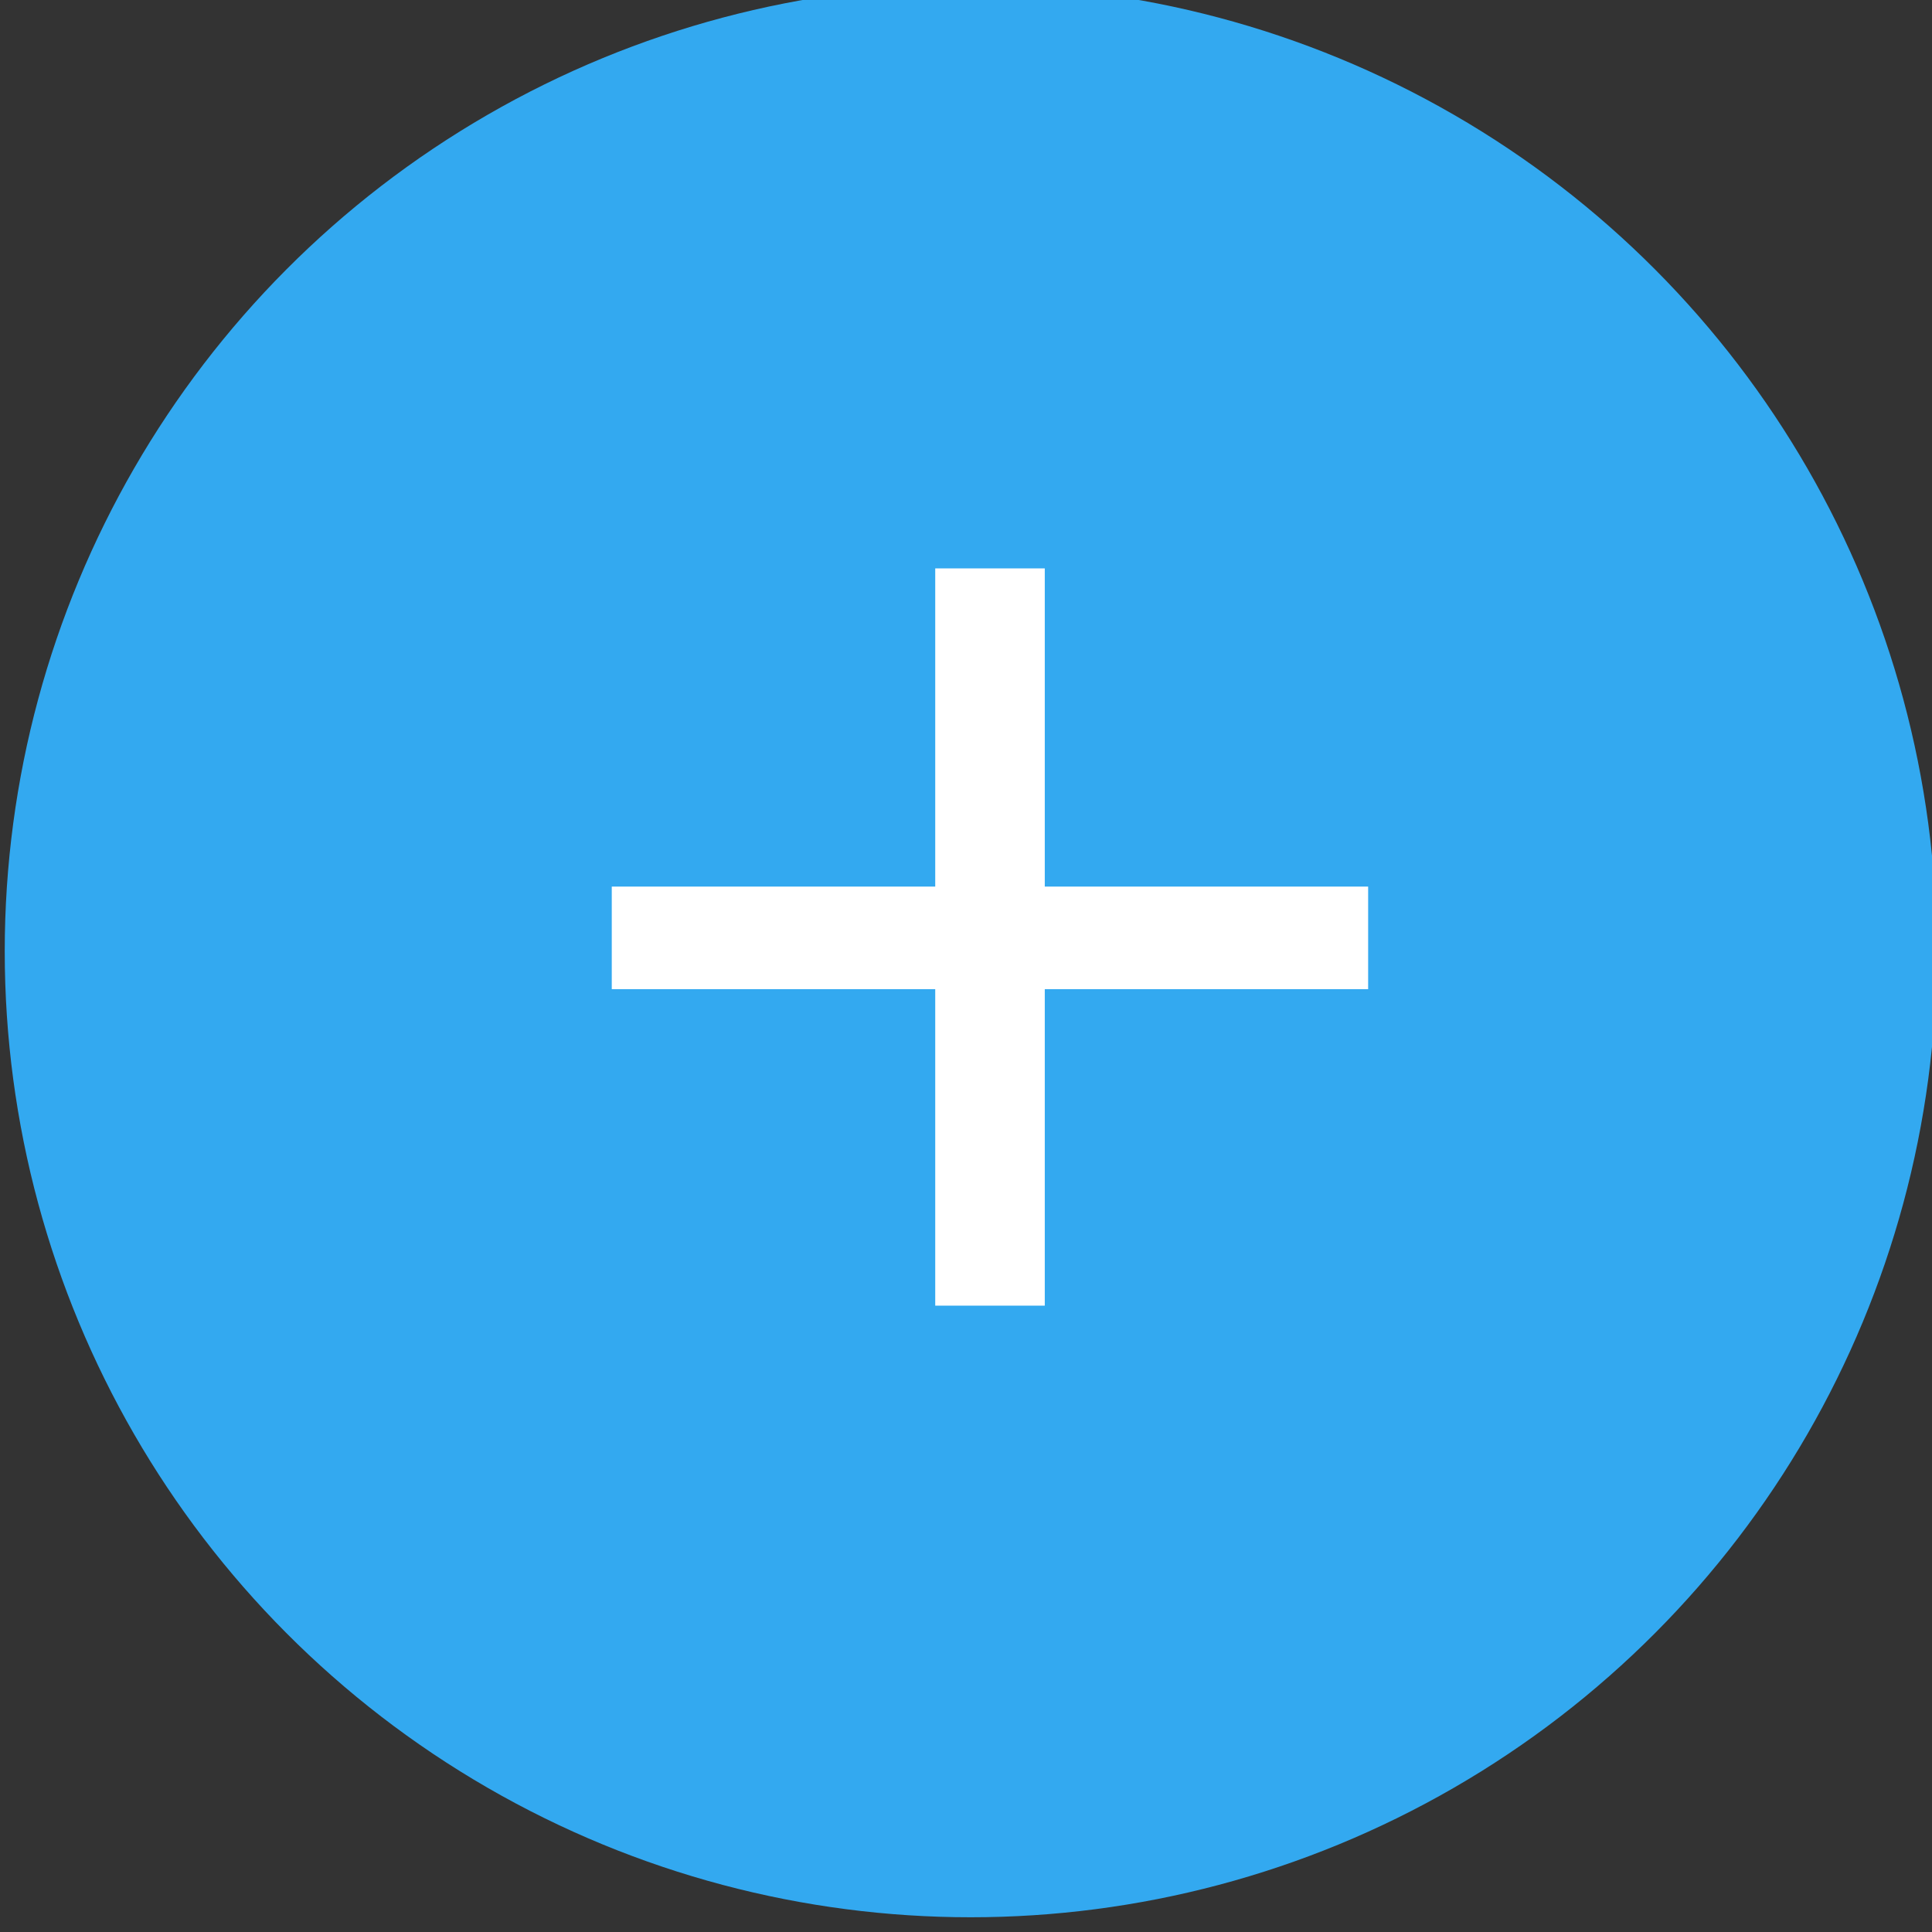 <svg width="40" height="40" viewBox="0 0 40 40" fill="none" xmlns="http://www.w3.org/2000/svg">
<rect x="0" y="0" width="40" height="40" fill="#333333" stroke="none"/>
<g clip-path="url(#clip0_978_379)">
<circle cx="20.098" cy="19.695" r="20" fill="#33A9F0"/>
<path d="M19.363 27.032V11.768H21.631V27.032H19.363ZM12.666 20.48V18.356H28.326V20.48H12.666Z" fill="white"/>
</g>
<defs>
<clipPath id="clip0_978_379">
<rect width="40" height="40" fill="white"/>
</clipPath>
</defs>
</svg>
